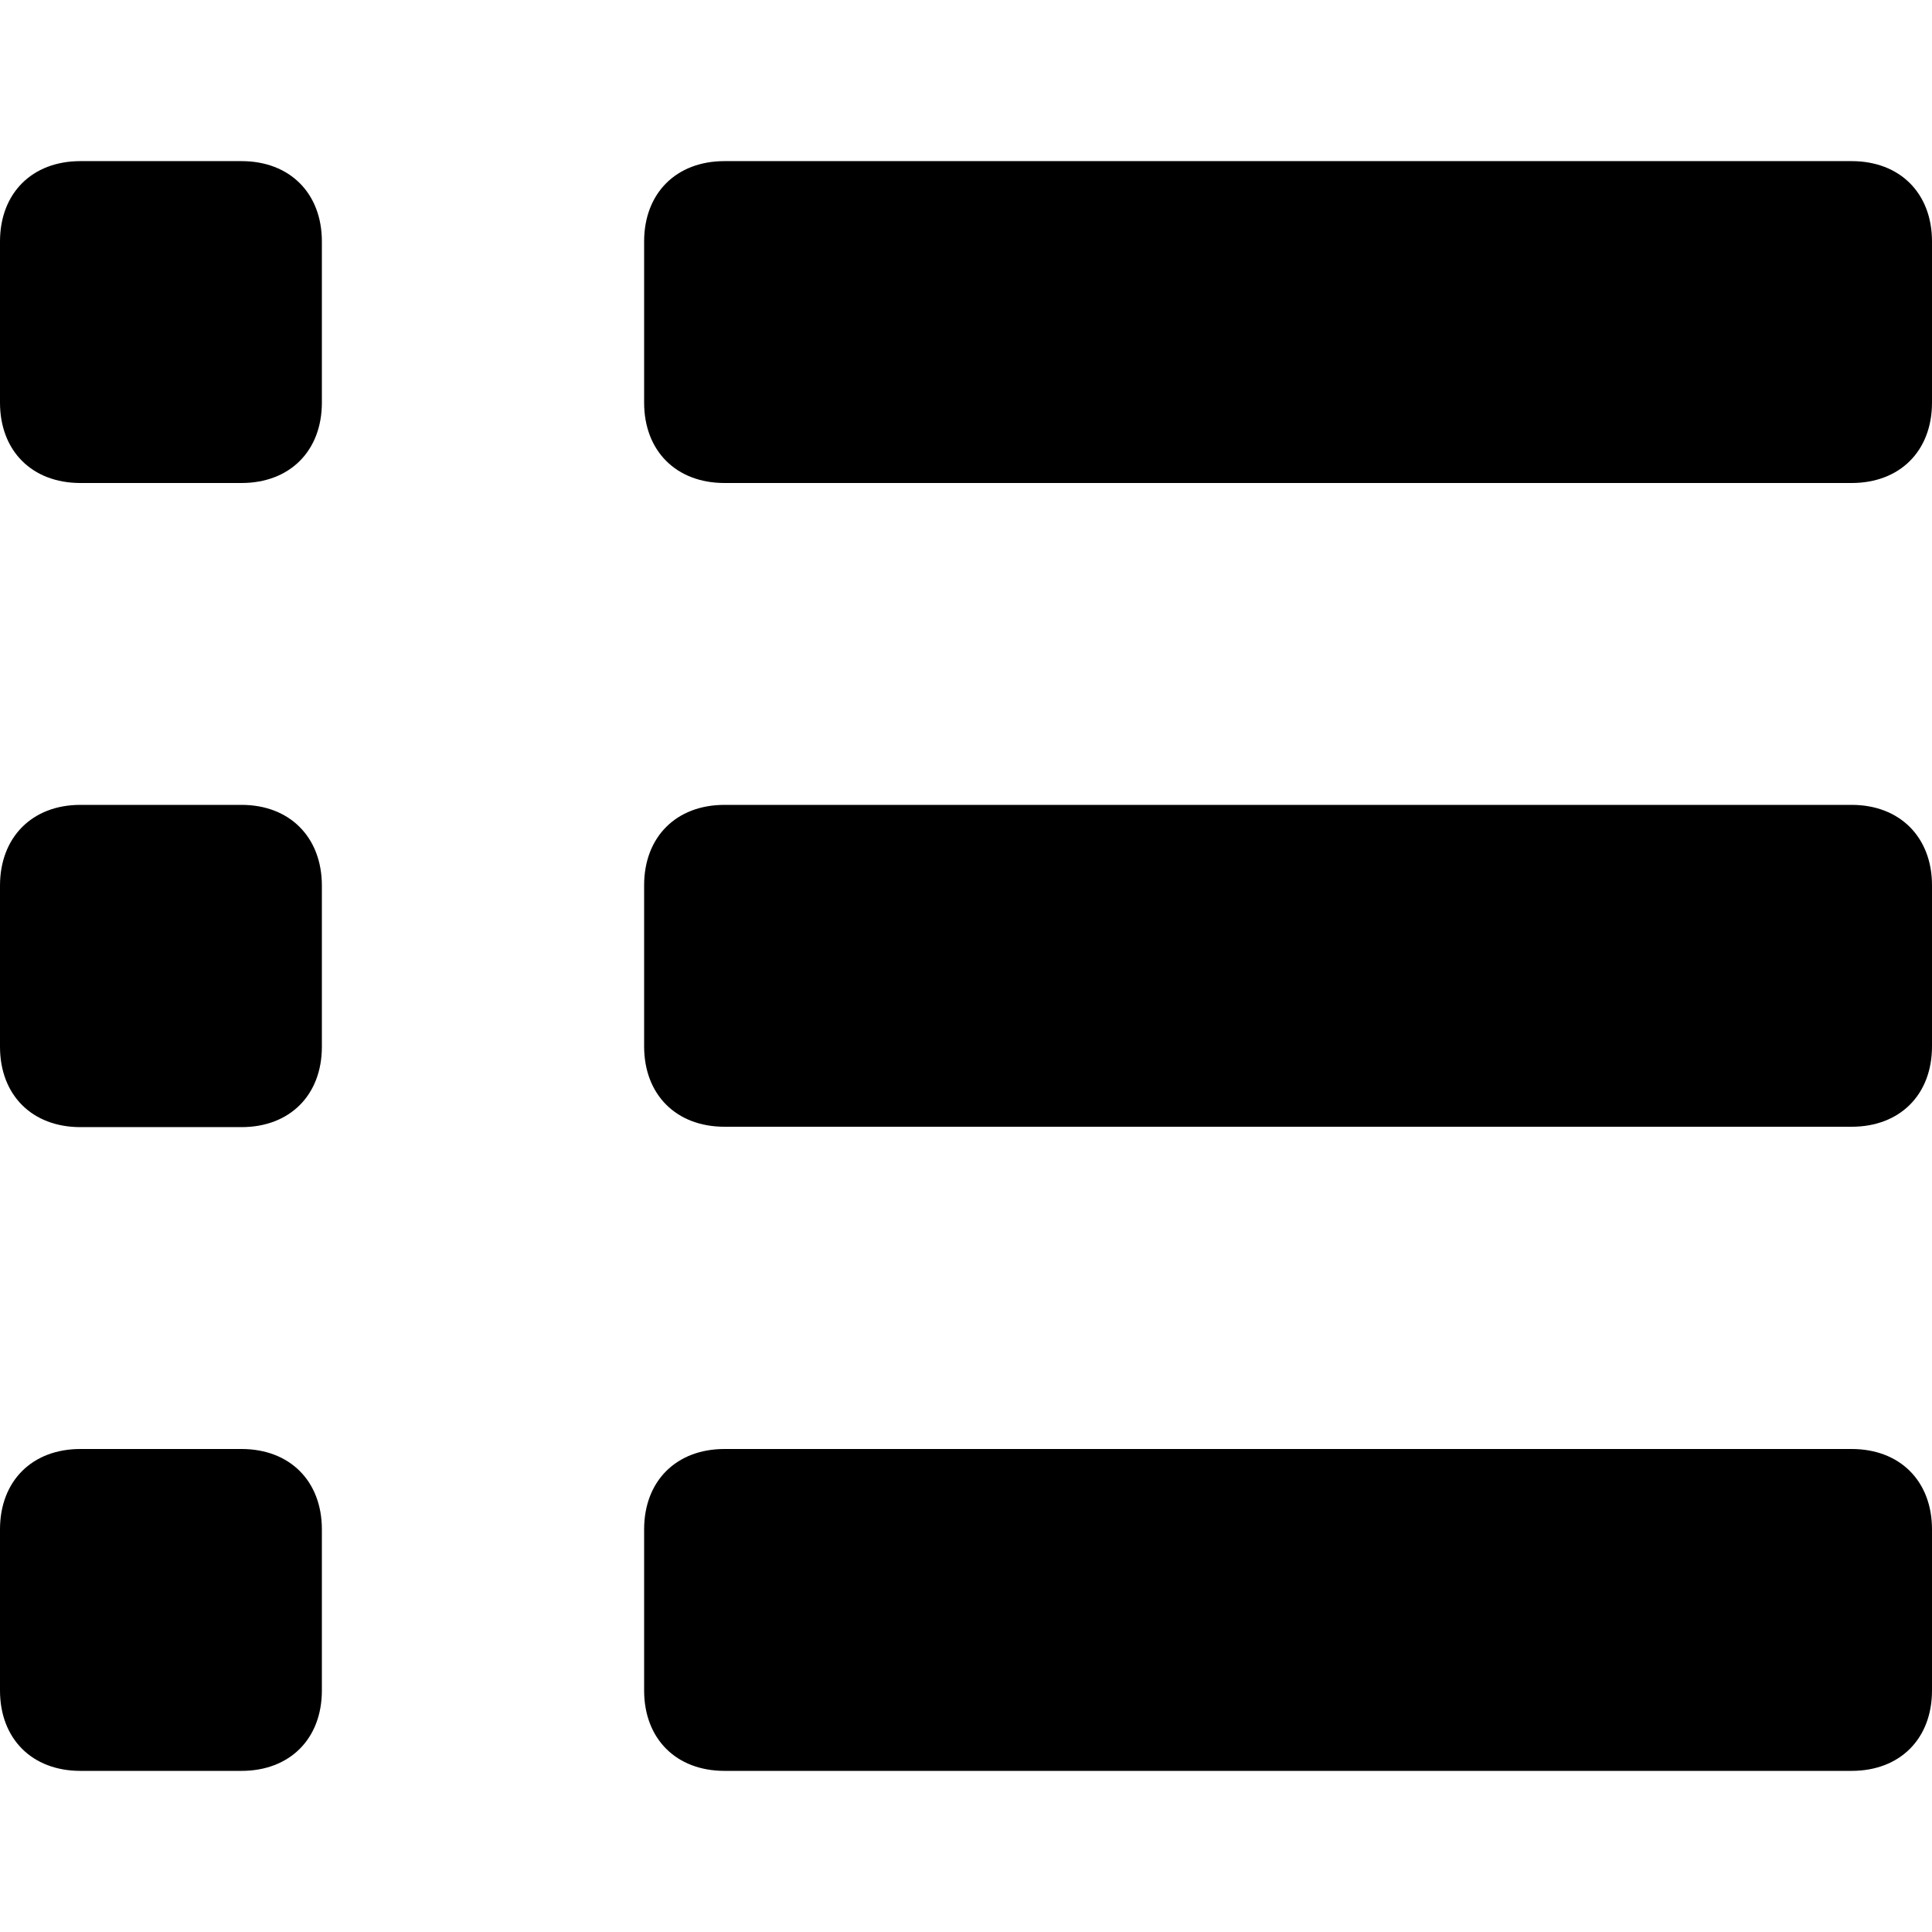 <?xml version="1.0" encoding="utf-8"?>
<svg version="1.1" xmlns="http://www.w3.org/2000/svg" xmlns:xlink="http://www.w3.org/1999/xlink" x="0px" y="0px"
	 viewBox="0 0 512 512" xml:space="preserve">
<path d="M64,42.7H21.3C8.5,42.7,0,51.2,0,64v42.7C0,119.5,8.5,128,21.3,128H64c12.8,0,21.3-8.5,21.3-21.3V64
	C85.3,51.2,76.8,42.7,64,42.7z"/>
<path d="M64,213.3H21.3C8.5,213.3,0,221.9,0,234.7v42.7c0,12.8,8.5,21.3,21.3,21.3H64c12.8,0,21.3-8.5,21.3-21.3v-42.7
	C85.3,221.9,76.8,213.3,64,213.3z"/>
<path d="M64,384H21.3C8.5,384,0,392.5,0,405.3V448c0,12.8,8.5,21.3,21.3,21.3H64c12.8,0,21.3-8.5,21.3-21.3v-42.7
	C85.3,392.5,76.8,384,64,384z"/>
<path d="M490.7,42.7H192c-12.8,0-21.3,8.5-21.3,21.3v42.7c0,12.8,8.5,21.3,21.3,21.3h298.7c12.8,0,21.3-8.5,21.3-21.3
	V64C512,51.2,503.5,42.7,490.7,42.7z"/>
<path d="M490.7,213.3H192c-12.8,0-21.3,8.5-21.3,21.3v42.7c0,12.8,8.5,21.3,21.3,21.3h298.7c12.8,0,21.3-8.5,21.3-21.3
	v-42.7C512,221.9,503.5,213.3,490.7,213.3z"/>
<path d="M490.7,384H192c-12.8,0-21.3,8.5-21.3,21.3V448c0,12.8,8.5,21.3,21.3,21.3h298.7c12.8,0,21.3-8.5,21.3-21.3
	v-42.7C512,392.5,503.5,384,490.7,384z"/>
</svg>
